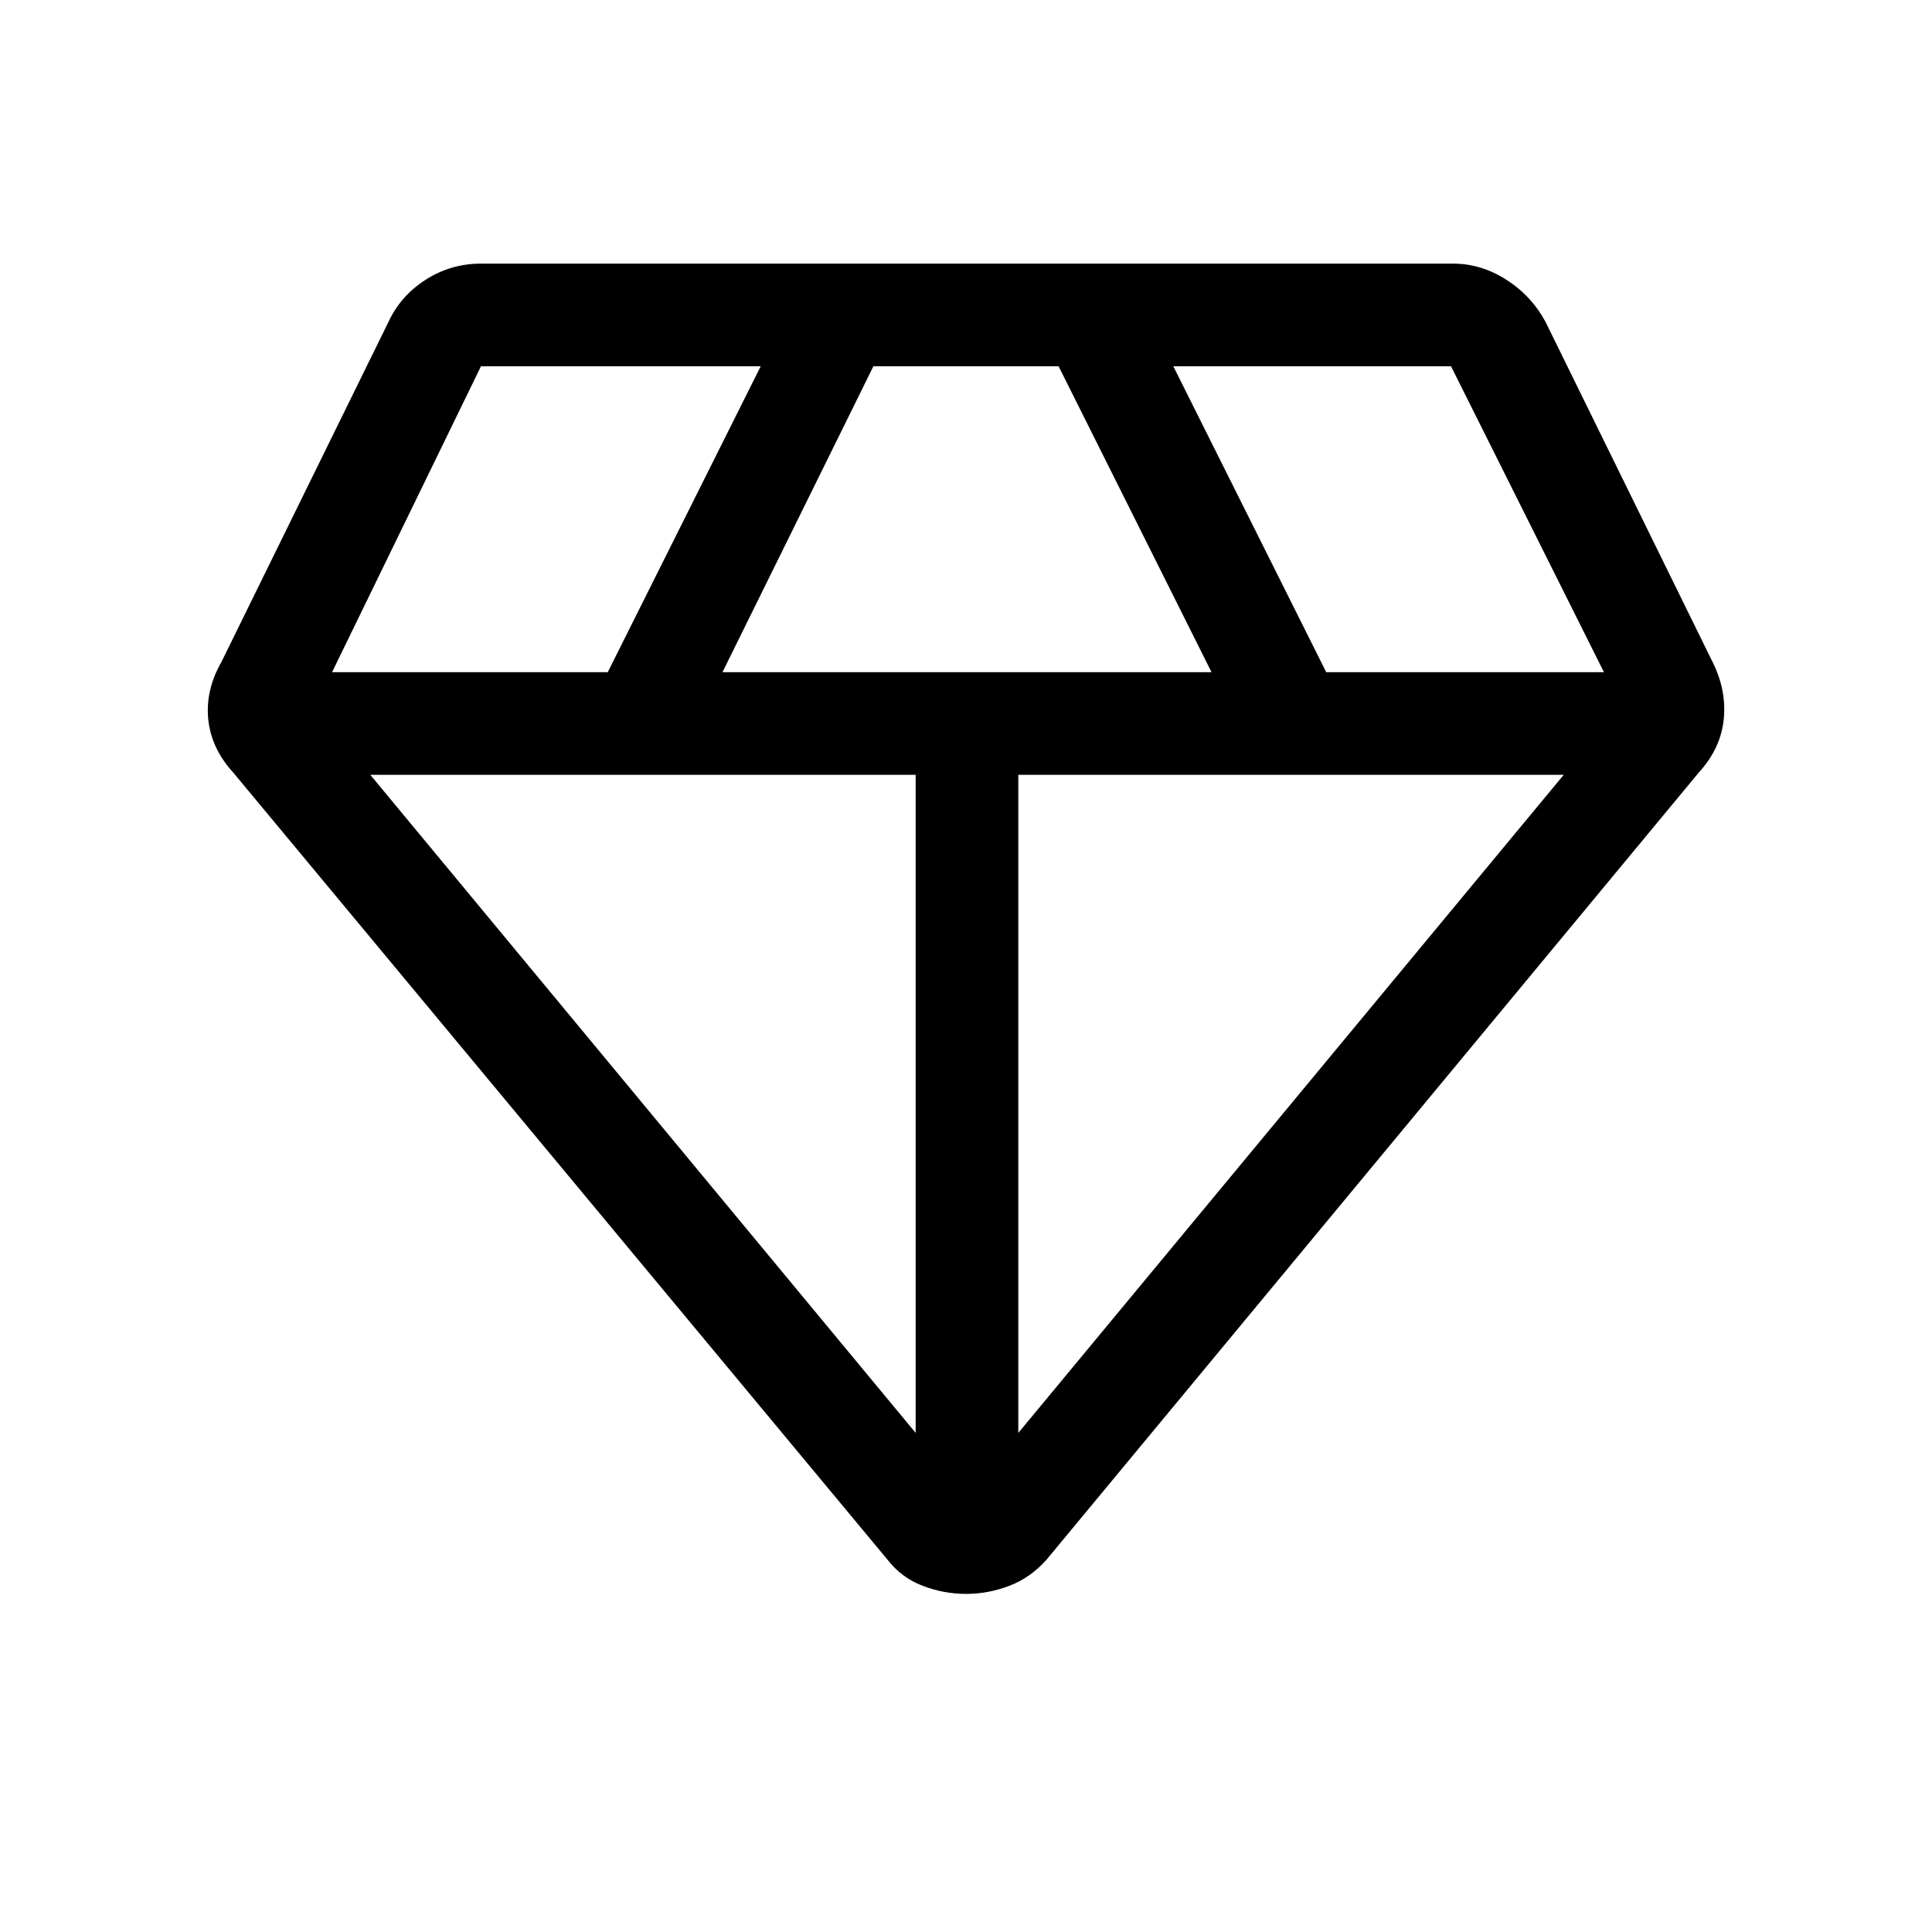 <svg xmlns="http://www.w3.org/2000/svg" height="40" width="40"><path d="M20 33q-.458 0-.896-.167-.437-.166-.729-.541L4.833 16q-.458-.5-.521-1.104-.062-.604.271-1.188l3.459-7.041q.25-.542.77-.875.521-.334 1.146-.334h20.125q.584 0 1.105.334.52.333.812.875l3.458 7.041q.292.584.23 1.188-.063.604-.521 1.104l-13.5 16.292q-.334.375-.771.541Q20.458 33 20 33Zm-5.042-19.083h10.125l-3.166-6.334h-3.834Zm4 15.75V16.042H7.667Zm2.125 0 11.292-13.625H21.083Zm6.375-15.75h5.75l-3.166-6.334h-.021.021-5.75Zm-20.583 0h5.708l3.167-6.334H9.958h.021-.021Z"/></svg>